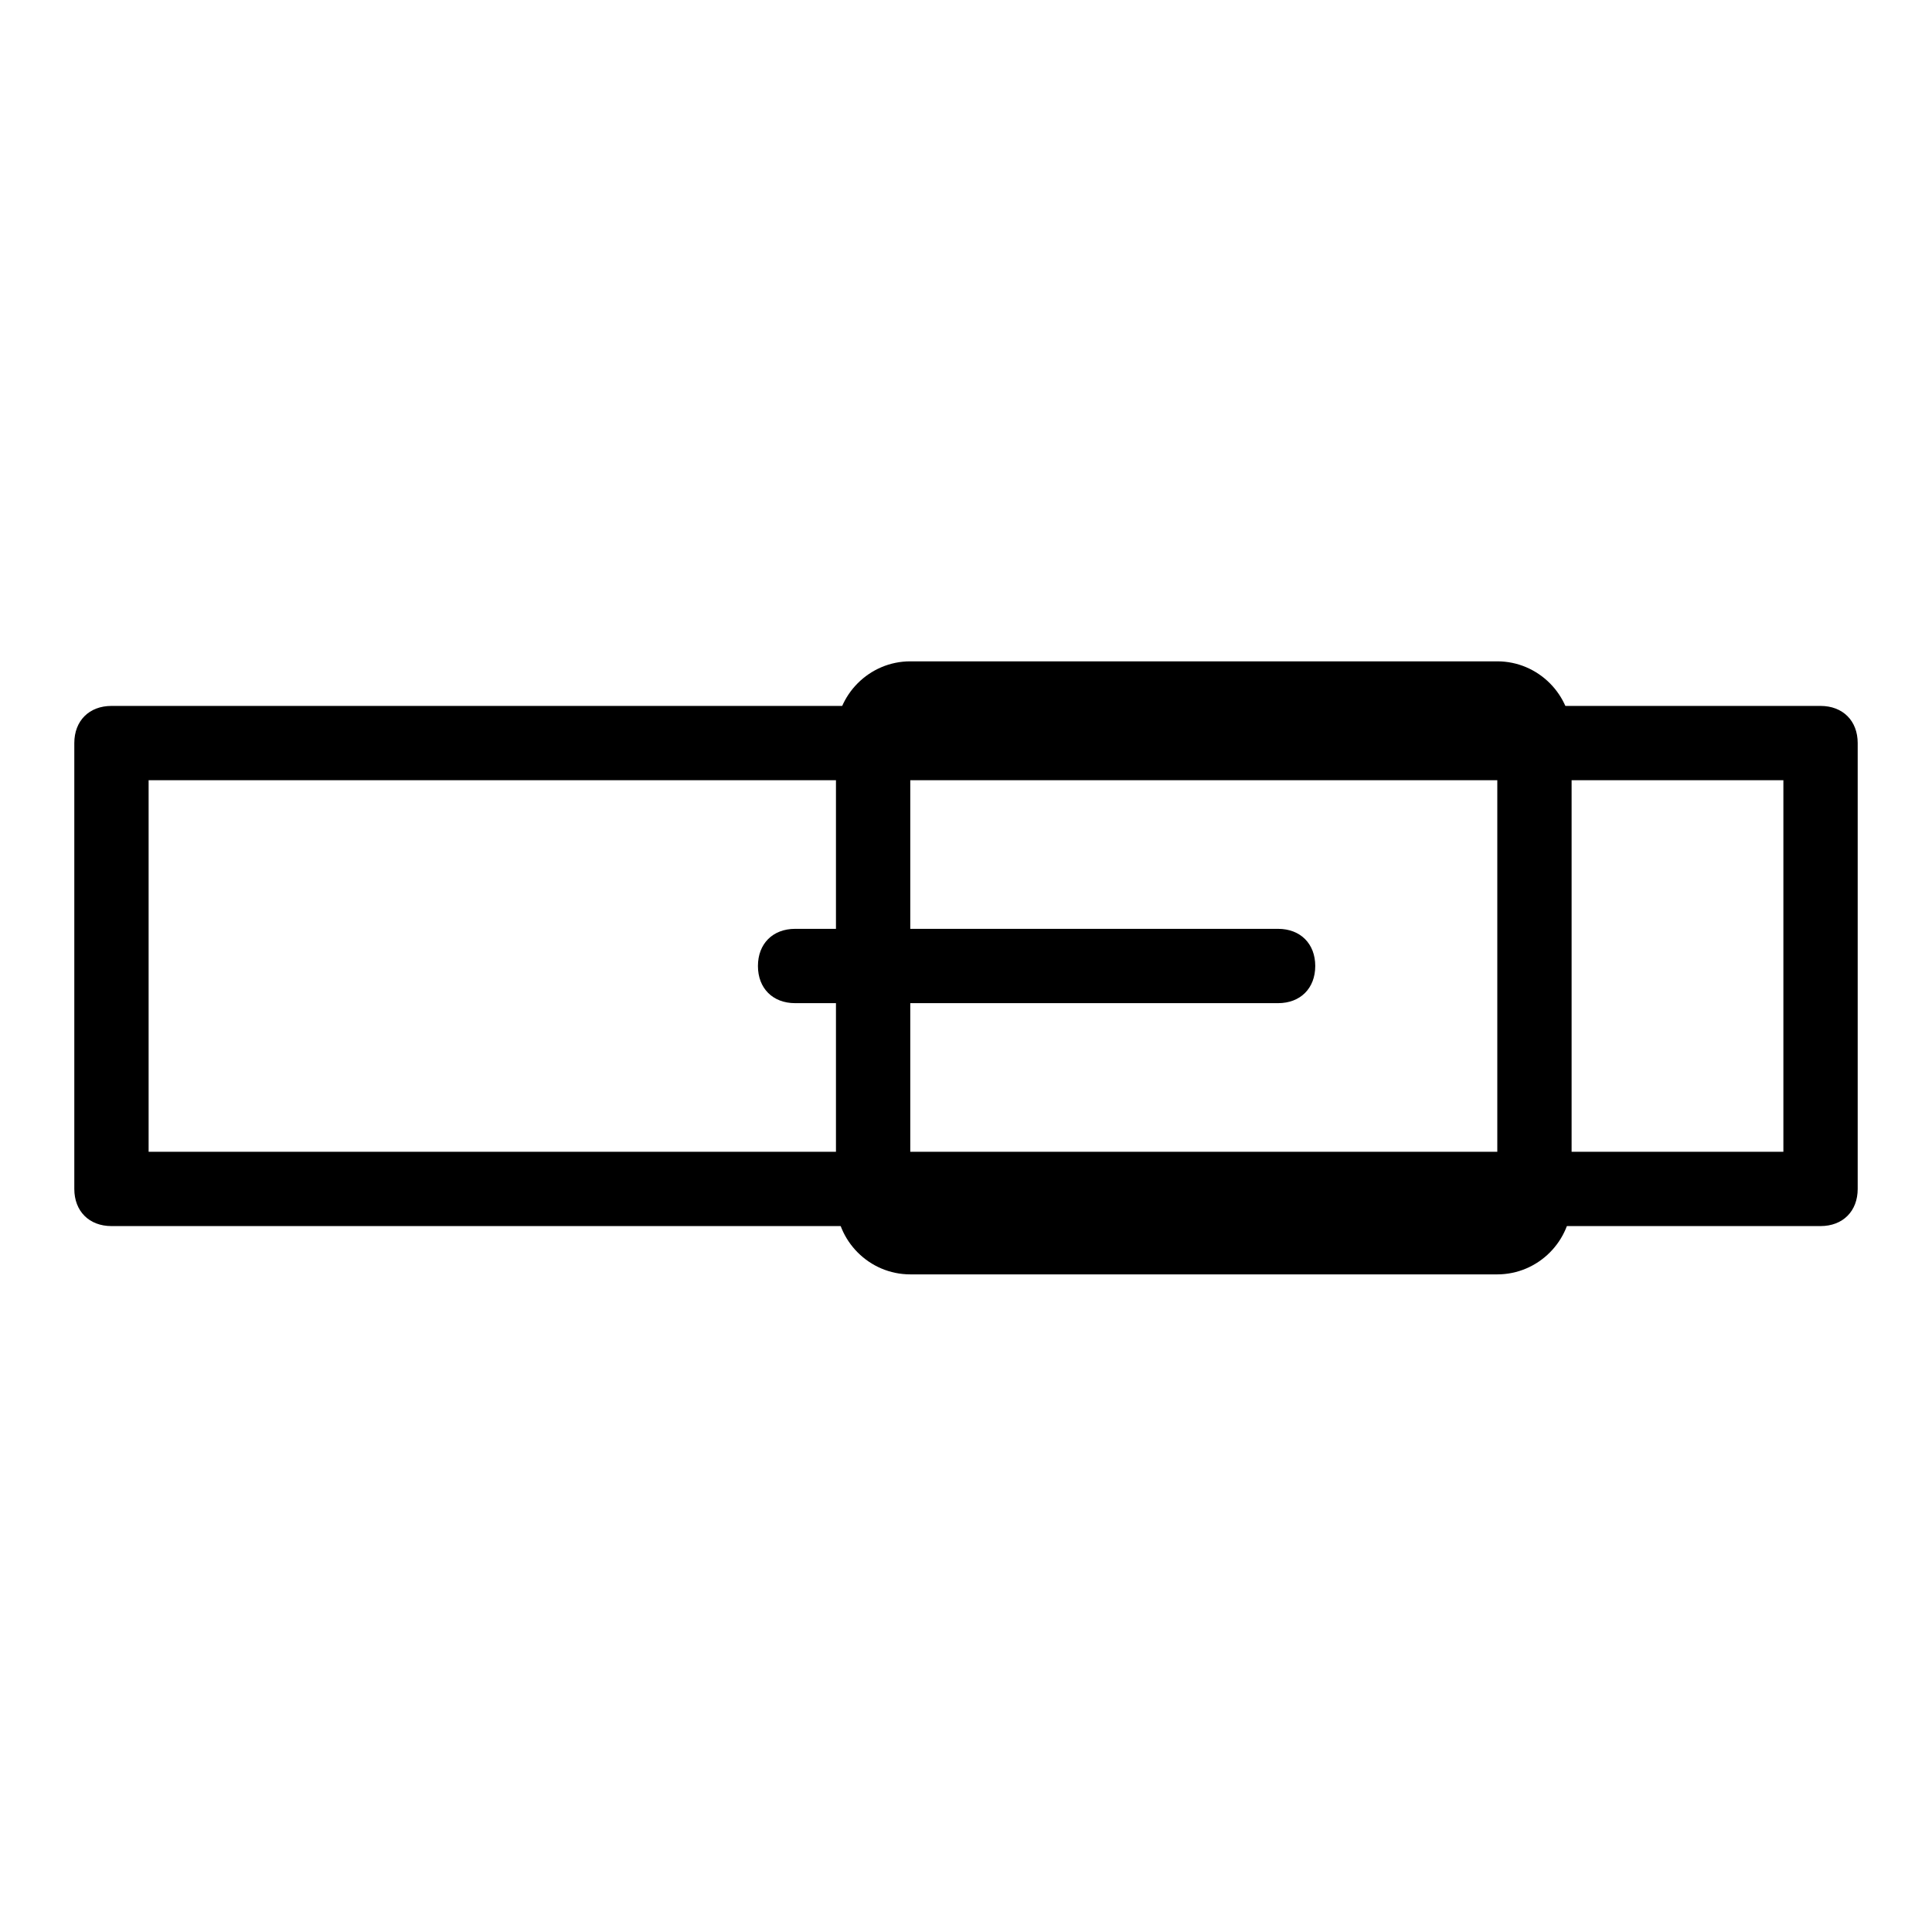<svg height='100px' width='100px'  fill="#000000" xmlns="http://www.w3.org/2000/svg" xmlns:xlink="http://www.w3.org/1999/xlink" version="1.1" x="0px" y="0px" viewBox="0 0 52 52" style="enable-background:new 0 0 52 52;" xml:space="preserve"><style type="text/css">
	.st0{fill:none;stroke:#000000;stroke-width:2;stroke-linecap:round;stroke-linejoin:round;stroke-miterlimit:10;}
</style><g><g><path d="M49,33H3c-0.6,0-1-0.4-1-1V20c0-0.6,0.4-1,1-1h46c0.6,0,1,0.4,1,1v12C50,32.6,49.6,33,49,33z M4,31h44V21H4V31z"></path></g><g><g><path d="M40.3,34.3H24.5c-1.1,0-2-0.9-2-2V19.8c0-1.1,0.9-2,2-2h15.8c1.1,0,2,0.9,2,2v12.5C42.3,33.4,41.4,34.3,40.3,34.3z      M24.5,19.8v12.5h15.8l0-12.5H24.5z"></path></g><g><path d="M34.4,27h-13c-0.6,0-1-0.4-1-1s0.4-1,1-1h13c0.6,0,1,0.4,1,1S35,27,34.4,27z"></path></g></g></g></svg>